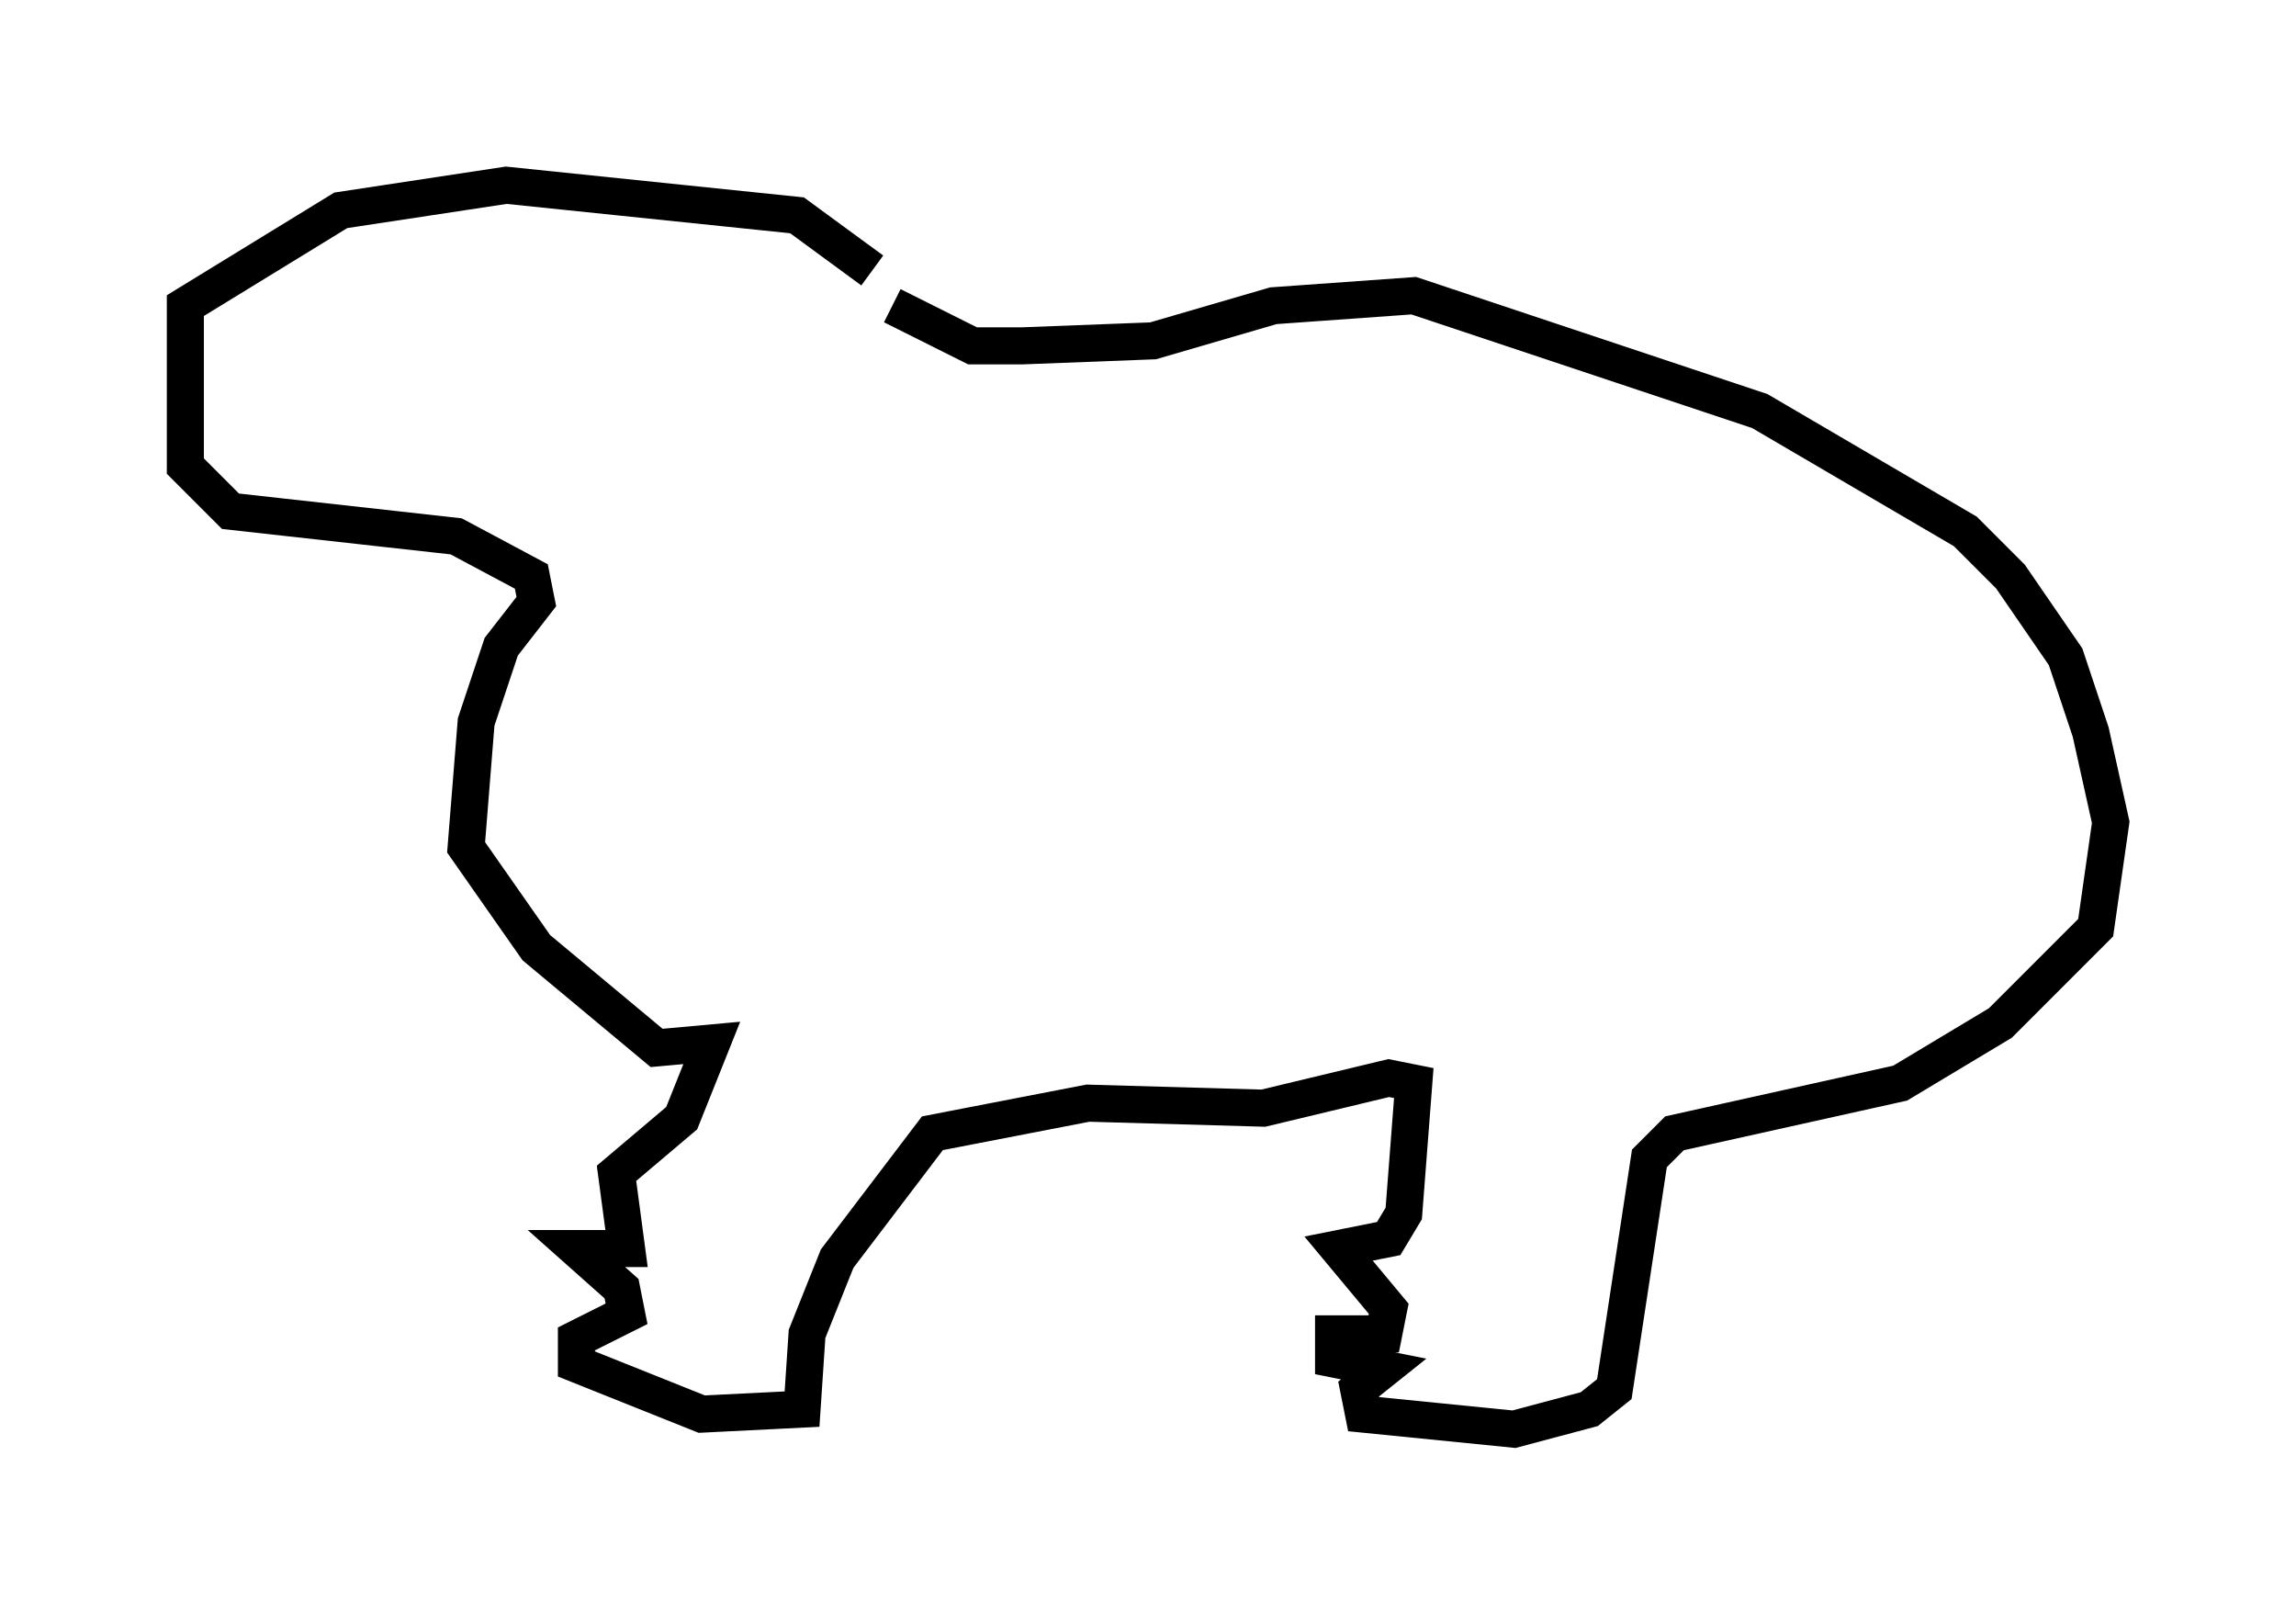 <?xml version="1.0" encoding="utf-8" ?>
<svg baseProfile="full" height="43.559" version="1.1" width="61.962" xmlns="http://www.w3.org/2000/svg" xmlns:ev="http://www.w3.org/2001/xml-events" xmlns:xlink="http://www.w3.org/1999/xlink"><defs /><rect fill="white" height="43.559" width="61.962" x="0" y="0" /><path d="M20.291, 8.654 m3.789, -0.406 l2.165, 1.083 1.353, 0.0 l3.518, -0.135 3.248, -0.947 l3.789, -0.271 9.337, 3.112 l5.548, 3.248 1.218, 1.218 l1.488, 2.165 0.677, 2.03 l0.541, 2.436 -0.406, 2.842 l-2.571, 2.571 -2.706, 1.624 l-6.089, 1.353 -0.677, 0.677 l-0.947, 6.225 -0.677, 0.541 l-2.03, 0.541 -4.059, -0.406 l-0.135, -0.677 0.677, -0.541 l-1.353, -0.271 0.0, -0.677 l1.353, 0.0 0.135, -0.677 l-1.353, -1.624 1.353, -0.271 l0.406, -0.677 0.271, -3.518 l-0.677, -0.135 -3.383, 0.812 l-4.736, -0.135 -4.195, 0.812 l-2.571, 3.383 -0.812, 2.03 l-0.135, 2.03 -2.706, 0.135 l-3.383, -1.353 0.0, -0.677 l1.353, -0.677 -0.135, -0.677 l-1.218, -1.083 1.353, 0.0 l-0.271, -2.03 1.759, -1.488 l0.812, -2.03 -1.488, 0.135 l-3.248, -2.706 -1.894, -2.706 l0.271, -3.383 0.677, -2.03 l0.947, -1.218 -0.135, -0.677 l-2.03, -1.083 -6.089, -0.677 l-1.218, -1.218 0.0, -4.33 l4.195, -2.571 4.465, -0.677 l7.848, 0.812 2.03, 1.488 " fill="none" stroke="black" stroke-width="1" /></svg>